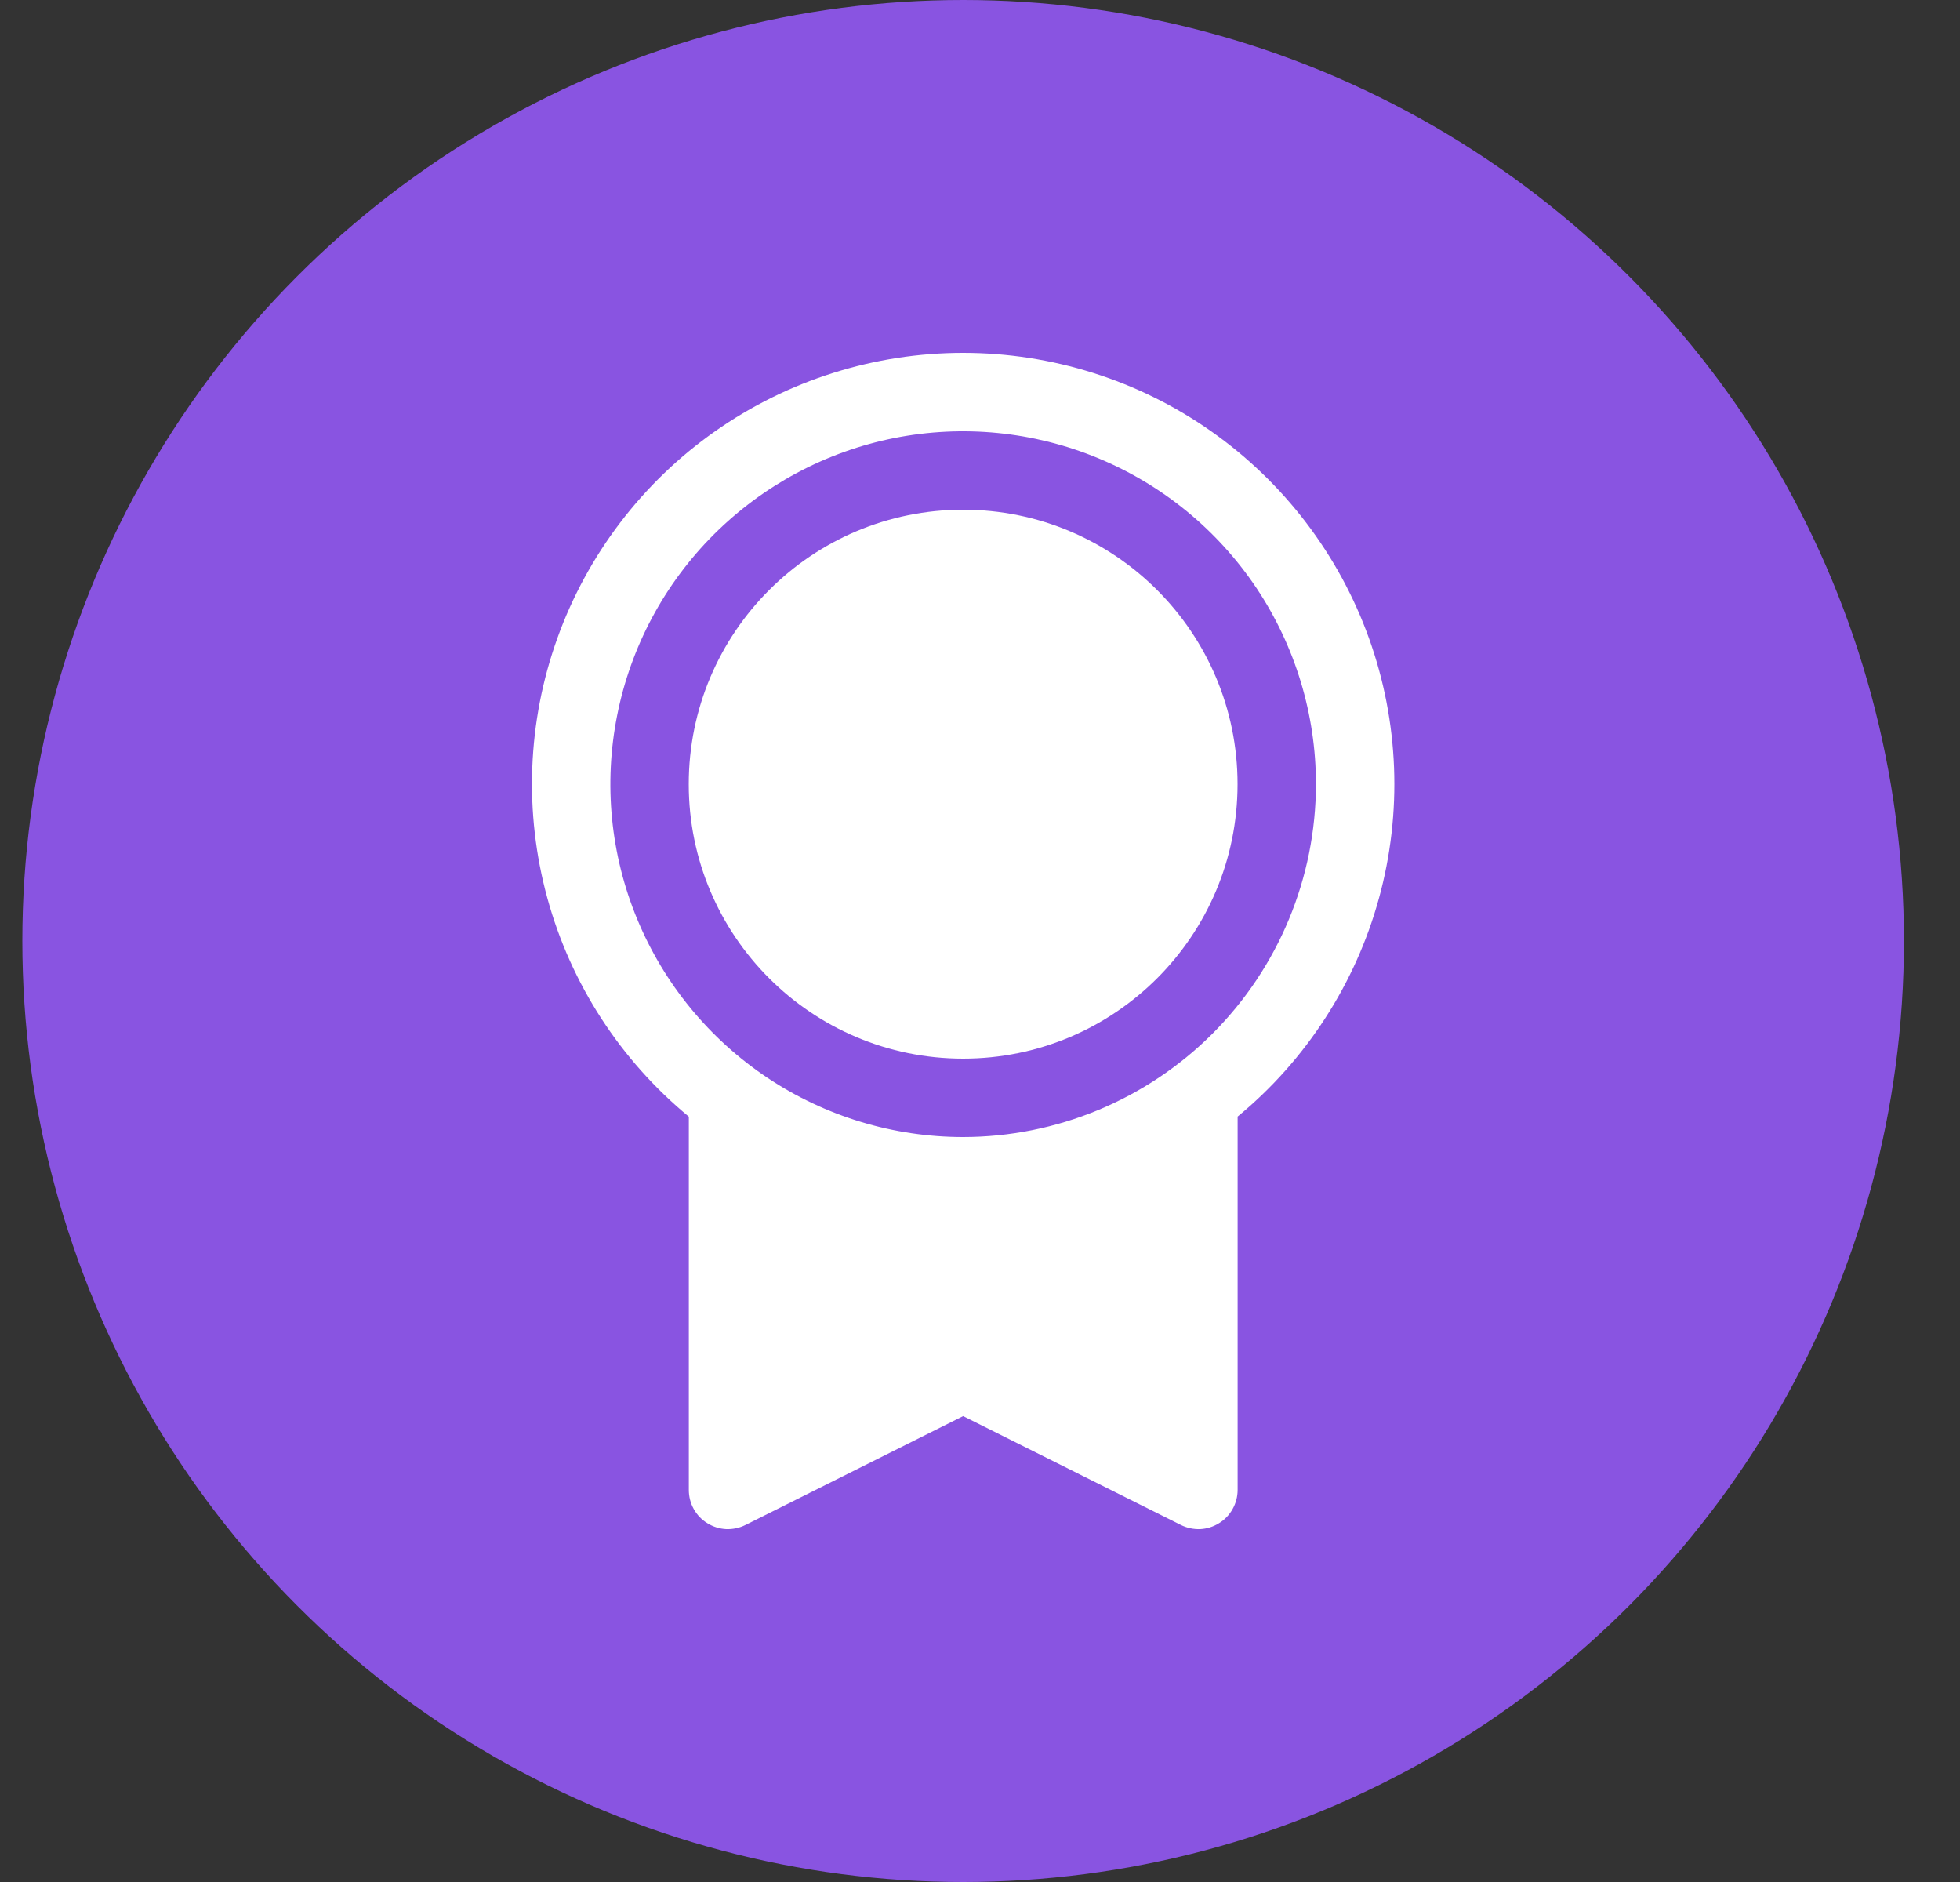 <svg width="25" height="24" viewBox="0 0 25 24" fill="none" xmlns="http://www.w3.org/2000/svg">
<rect x="0" y="0" width="25" height="24" fill="#333333" stroke="none"/>
<circle cx="12.285" cy="12" r="12" fill="#8954E1"/>
<path d="M12.285 13.5C14.218 13.5 15.785 11.933 15.785 10C15.785 8.067 14.218 6.5 12.285 6.5C10.352 6.5 8.785 8.067 8.785 10C8.785 11.933 10.352 13.5 12.285 13.5Z" fill="white"/>
<path d="M12.285 4.5C11.153 4.5 10.048 4.849 9.121 5.5C8.195 6.151 7.492 7.073 7.109 8.139C6.726 9.205 6.682 10.363 6.982 11.455C7.282 12.547 7.912 13.519 8.786 14.24V19C8.786 19.085 8.807 19.169 8.849 19.244C8.89 19.318 8.95 19.381 9.023 19.425C9.095 19.47 9.178 19.496 9.263 19.5C9.348 19.503 9.433 19.485 9.509 19.447L12.285 18.059L15.062 19.447C15.138 19.485 15.223 19.503 15.308 19.5C15.393 19.496 15.476 19.47 15.548 19.425C15.621 19.381 15.681 19.318 15.722 19.244C15.764 19.169 15.786 19.085 15.786 19V14.239C16.659 13.519 17.289 12.546 17.589 11.454C17.889 10.362 17.844 9.204 17.461 8.138C17.078 7.073 16.375 6.151 15.449 5.5C14.523 4.849 13.418 4.5 12.285 4.5ZM12.285 14.5C11.395 14.5 10.525 14.236 9.785 13.742C9.045 13.247 8.468 12.544 8.128 11.722C7.787 10.9 7.698 9.995 7.872 9.122C8.045 8.249 8.474 7.447 9.103 6.818C9.733 6.189 10.534 5.76 11.407 5.586C12.28 5.413 13.185 5.502 14.007 5.843C14.829 6.183 15.532 6.76 16.027 7.5C16.521 8.24 16.785 9.11 16.785 10C16.784 11.193 16.309 12.337 15.466 13.181C14.622 14.024 13.478 14.499 12.285 14.5Z" fill="white"/>
</svg>
